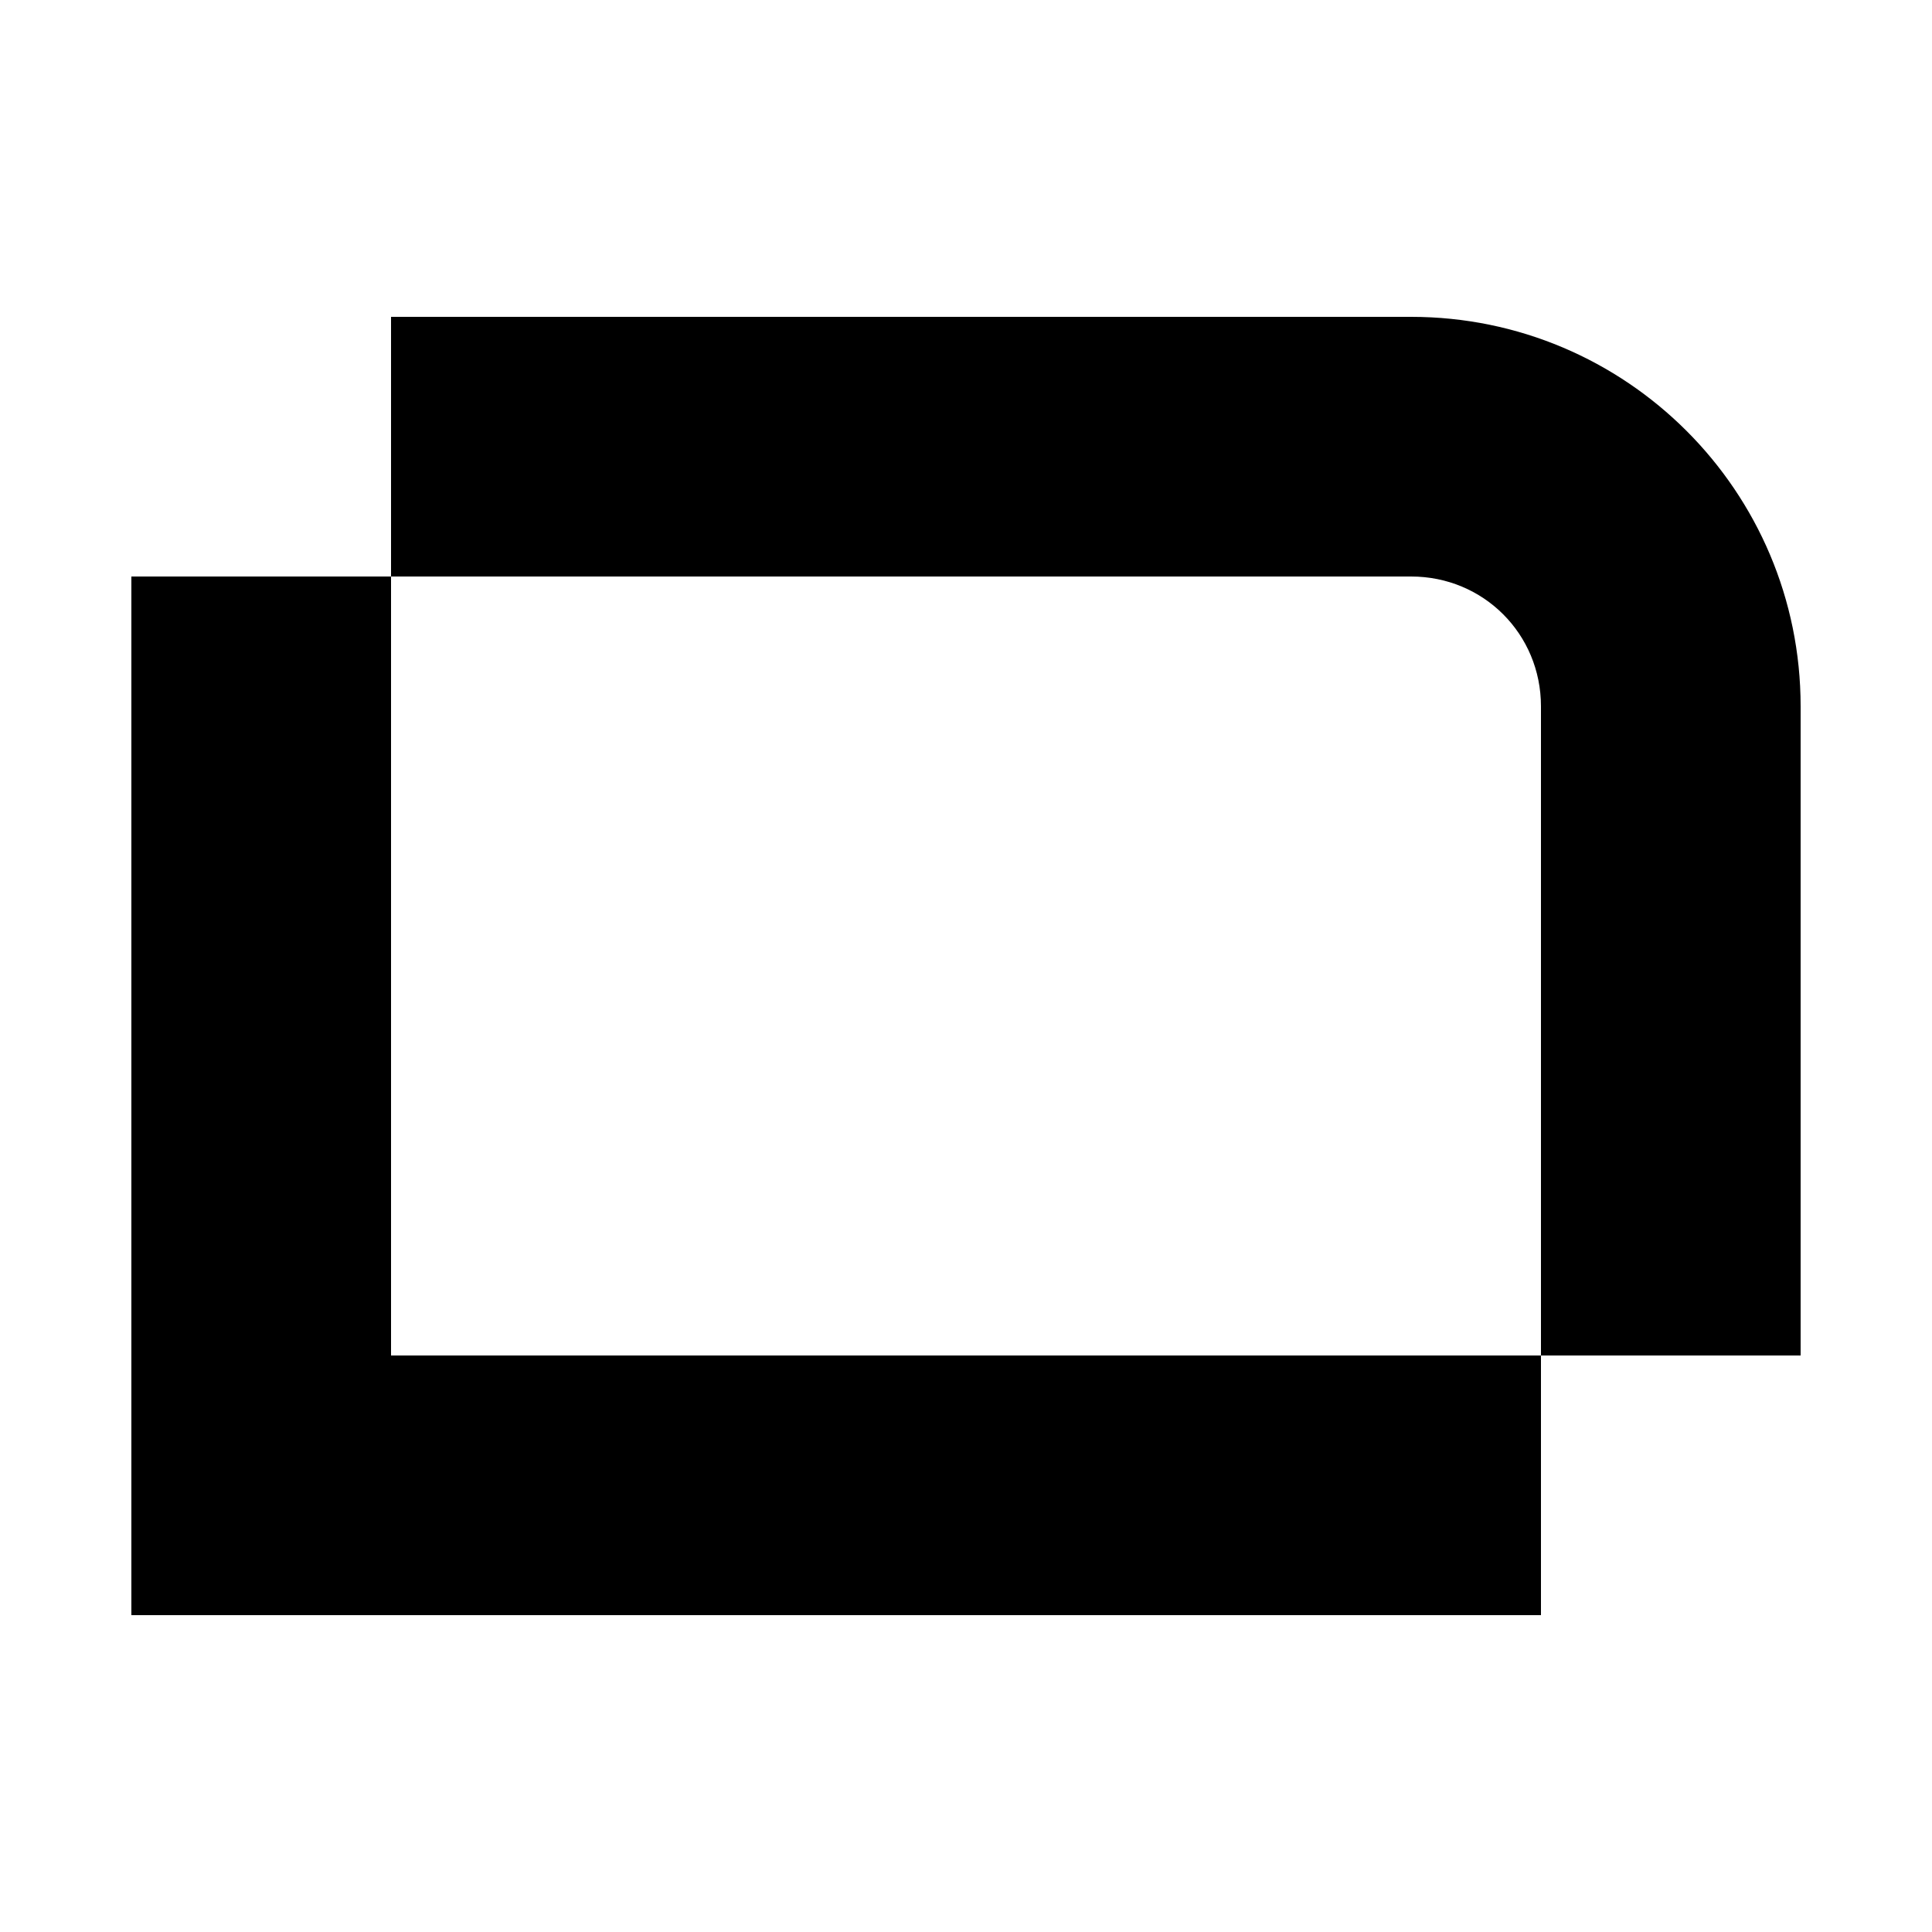 <svg viewBox="0 0 300 300" xmlns="http://www.w3.org/2000/svg">
  <path d="M239.28, 210.48l40.32, -0l-0, -100.8c-0, -33.408 -27.072, -60.48 -60.48, -60.48l-158.4, -0l-0, 40.32l158.4, 0c11.232, 0 20.16, 8.928 20.16, 20.16l-0, 100.8Zm-218.88, 40.32l218.88, 0l-0, -40.32l-178.56, -0l-0, -120.96l-40.32, 0l-0, 161.28Z"/>
</svg>
